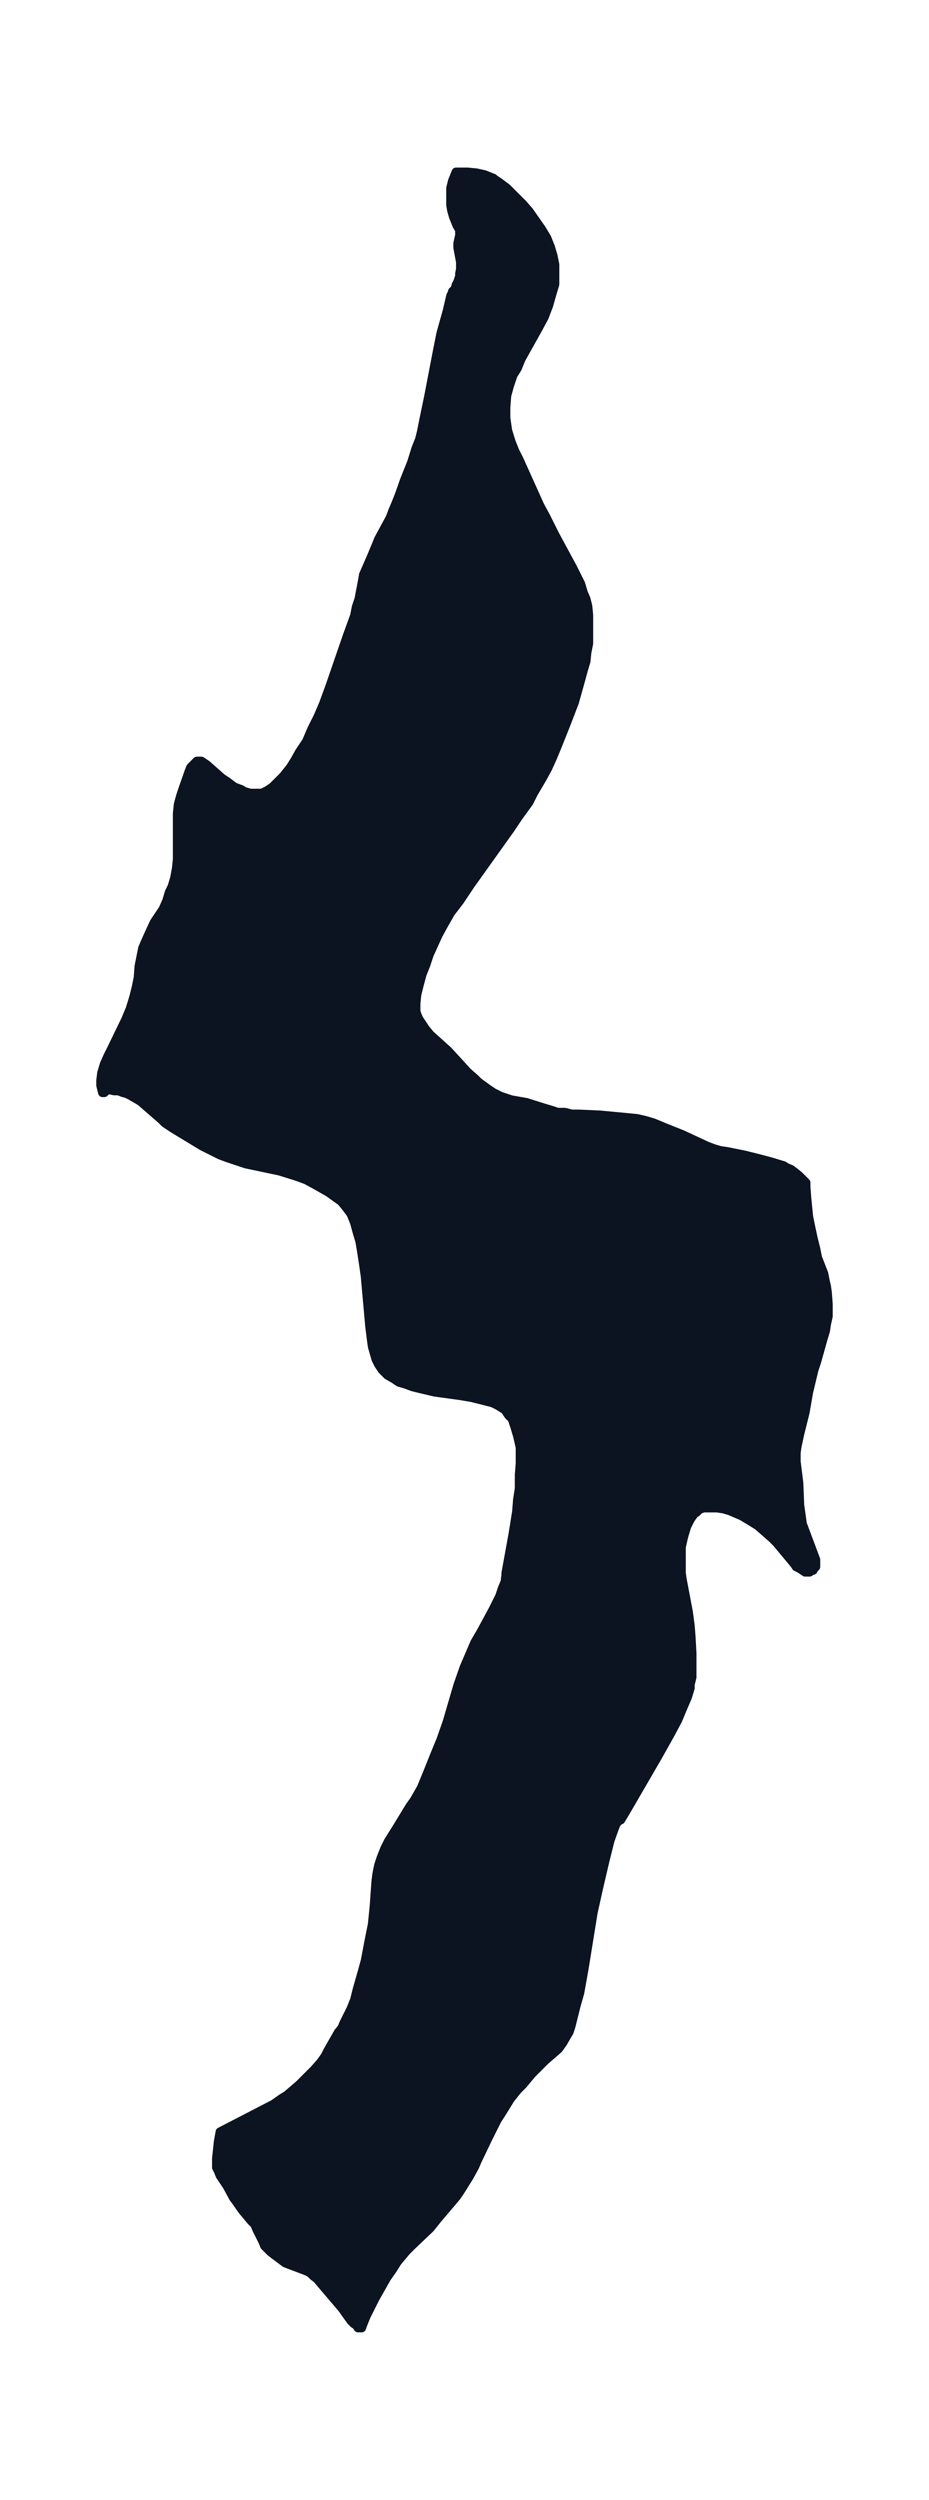 <svg xmlns="http://www.w3.org/2000/svg" xmlns:xlink="http://www.w3.org/1999/xlink" width="139.1" height="374" viewBox="0 0 104.3 280.5"><defs><style>*{stroke-linejoin:round;stroke-linecap:butt}</style></defs><g id="figure_1"><path id="patch_1" fill="none" d="M0 280.5h104.3V0H0z"/><g id="axes_1"><g id="PatchCollection_1"><defs><path id="mdb5b6fc65d" stroke="#0c1321" d="M46.7-167.4v.4l.1.3.2.5.4.6.4.6.5.6 2 1.8 2.2 2.4.8.7.4.4 1.1.8.6.4.8.4.6.2.6.2 1.7.3 1.9.6 1 .3.6.2h.8l.8.2h.8l2.3.1 3.2.3 1 .1.9.2 1 .3 1.2.5 2 .8 2.8 1.3.8.3.7.2.7.1 2 .4 1.6.4 1.5.4 1.3.4.3.2.5.2.4.3.5.4.8.8v.5l.1 1.3.2 2 .2 1 .3 1.4.3 1.2.2 1 .7 1.8.2 1 .1.4.1.7.1 1.3v1.4l-.2.9-.1.7-.3 1-.7 2.5-.3.9-.6 2.5-.4 2.3-.6 2.4-.3 1.4-.1.7v1l.3 2.4.1 2.5.2 1.4.1.7.3.8 1.2 3.2v.8l-.2.2-.1.2h-.1l-.3.2h-.5l-.6-.4-.4-.2-.2-.3-1.5-1.8-.5-.6-.5-.5-.8-.7-.8-.7-.8-.5-1-.6-.7-.3-.7-.3-.7-.2-.7-.1H79l-.3.1-.2.1-.3.3-.2.1-.3.4-.2.3-.2.4-.2.4-.3 1-.1.4-.2.9v2.9l.1.7.7 3.7.2 1.5.1 1.3.1 1.8v2.7l-.2.8v.4l-.3 1-.6 1.4-.5 1.2-.8 1.5-1.4 2.5-3.6 6.2-.6 1h-.2l-.1.2-.2.2-.2.5-.5 1.4-.6 2.4-.7 3-.6 2.7-1 6.2-.5 2.8-.4 1.4-.4 1.6-.2.8-.2.6-.3.5-.4.7-.5.7-1.5 1.3-1.5 1.5-1 1.2-.6.6-.8 1-.8 1.3-.7 1.1-1 2-1.2 2.5-.3.7-.6 1.1-1 1.6-.4.6-.5.6-1.7 2-.8 1-2 1.9-.7.7-.5.6-.5.6-.5.8-.7 1-1.3 2.3-1 2-.4 1-.1.3h-.4l-.2-.3-.3-.2-.3-.3-1-1.4-2.3-2.7-.5-.6-.4-.3-.3-.3-.3-.2-.5-.2-1.6-.6-.5-.2-.8-.6-.8-.6-.4-.4-.3-.3-.2-.5-.7-1.4-.2-.5-.4-.4-1-1.2-.7-1-.3-.4-.7-1.3-.8-1.2-.2-.5-.2-.4v-1l.2-1.9.2-1.1 6-3.1 1-.7.5-.3.7-.6.7-.6 1-1 .7-.7.7-.8.5-.7.3-.6 1.2-2.1.1-.1.3-.4.2-.5.4-.8.4-.8.4-1 .3-1.2.6-2.1.3-1.1.4-2.1.4-2 .2-2 .2-2.8.1-.8.2-1 .3-.9.4-1 .4-.8 1-1.6 1.4-2.3.5-.7.8-1.4.7-1.7.8-2 .7-1.7.7-2 1.2-4.1.7-2 .6-1.4.6-1.4.7-1.2 1.3-2.4.8-1.6.3-.9.3-.7.1-.8v-.2l.8-4.4.4-2.5.1-1.3.2-1.3v-1.5l.1-1.3v-1.8l-.3-1.3-.3-1-.3-.9-.4-.4-.4-.6-.8-.5-.6-.3-.8-.2-.8-.2-.8-.2-1.2-.2-2.9-.4-1.7-.4-.8-.2-.8-.3-.7-.2-.6-.4-.7-.4-.6-.6-.4-.6-.3-.6-.2-.7-.2-.7-.1-.7-.2-1.6-.5-5.6-.2-1.4-.2-1.3-.2-1.2-.3-1-.3-1.1-.4-1-.6-.8-.5-.6-.7-.5-.7-.5-1.4-.8-1.1-.6-.8-.3-.6-.2-1.6-.5-3.8-.8-1.2-.4-.9-.3-.8-.3-.8-.4-1.2-.6-3.3-2-.9-.6-.4-.4-1.5-1.3-.8-.7-.5-.3-.7-.4-.4-.2-.4-.1-.5-.2h-.5l-.4-.1H12l-.2.1v.1l-.1.1h-.2l-.1-.4-.1-.4v-.6l.1-.8.3-1 .4-.9.4-.8 1.6-3.3.5-1.2.4-1.3.3-1.2.2-1 .1-1.3.2-1 .2-1 .3-.7.4-.9.6-1.3 1-1.5.4-.9.3-1 .3-.6.3-1 .2-1.1.1-1v-5.1l.1-1 .1-.4.2-.7.2-.6.7-2 .2-.5.3-.3.2-.2.2-.2h.5l.3.2.3.2 1.7 1.5.6.4.8.6.8.3.3.2.7.2h1.3l.6-.3.6-.4.6-.6.6-.6.8-1 .5-.8.5-.9.8-1.2.6-1.4.7-1.4.6-1.4.7-1.9 2-5.8.8-2.2.2-1 .3-.9.4-2.1.1-.6.7-1.6.3-.7.5-1.2.2-.5 1.3-2.4.3-.8.3-.7.4-1 .6-1.7.8-2 .5-1.6.4-1 .2-.8.3-1.5.5-2.4 1-5.2.4-2 .7-2.5.4-1.7.2-.4v-.1l.3-.3.1-.4.2-.4.2-.6v-.3l.1-.5v-.8l-.3-1.6v-.5l.2-.9v-.6l-.3-.5-.4-1-.2-.7-.1-.6v-1.9l.2-.8.4-1h1.3l1 .1.9.2 1 .4.1.1.6.4.8.6 1 1 .8.8.7.8.7 1 .7 1 .6 1 .4 1 .3 1 .2 1v2.2l-.3 1-.4 1.4-.5 1.3-.7 1.3-1.9 3.4-.4 1-.5.8-.4 1.2-.3 1.1-.1 1.3v1.2l.2 1.4.4 1.3.4 1 .5 1 2.3 5.1.7 1.3 1 2 2 3.7.5 1 .4.8.3 1 .3.7.2.8.1 1v3.2l-.2 1-.1 1-.3 1-.3 1.1-.7 2.5-1 2.6-1 2.5-.5 1.2-.5 1.1-.6 1.1-1 1.7-.5 1-1.3 1.8-.8 1.2-4.5 6.3-1.2 1.8-1 1.3-.8 1.4-.6 1.1-.5 1.1-.5 1.1-.4 1.2-.4 1-.3 1.1-.3 1.2-.1 1v.5"/></defs><g clip-path="url(#p53a1d4bdbe)"><use xlink:href="#mdb5b6fc65d" y="280.5" fill="#0c1321" stroke="#0c1321"/></g></g></g></g><defs><clipPath id="p53a1d4bdbe"><path d="M7.2 7.2h89.9v266.1H7.2z"/></clipPath></defs></svg>